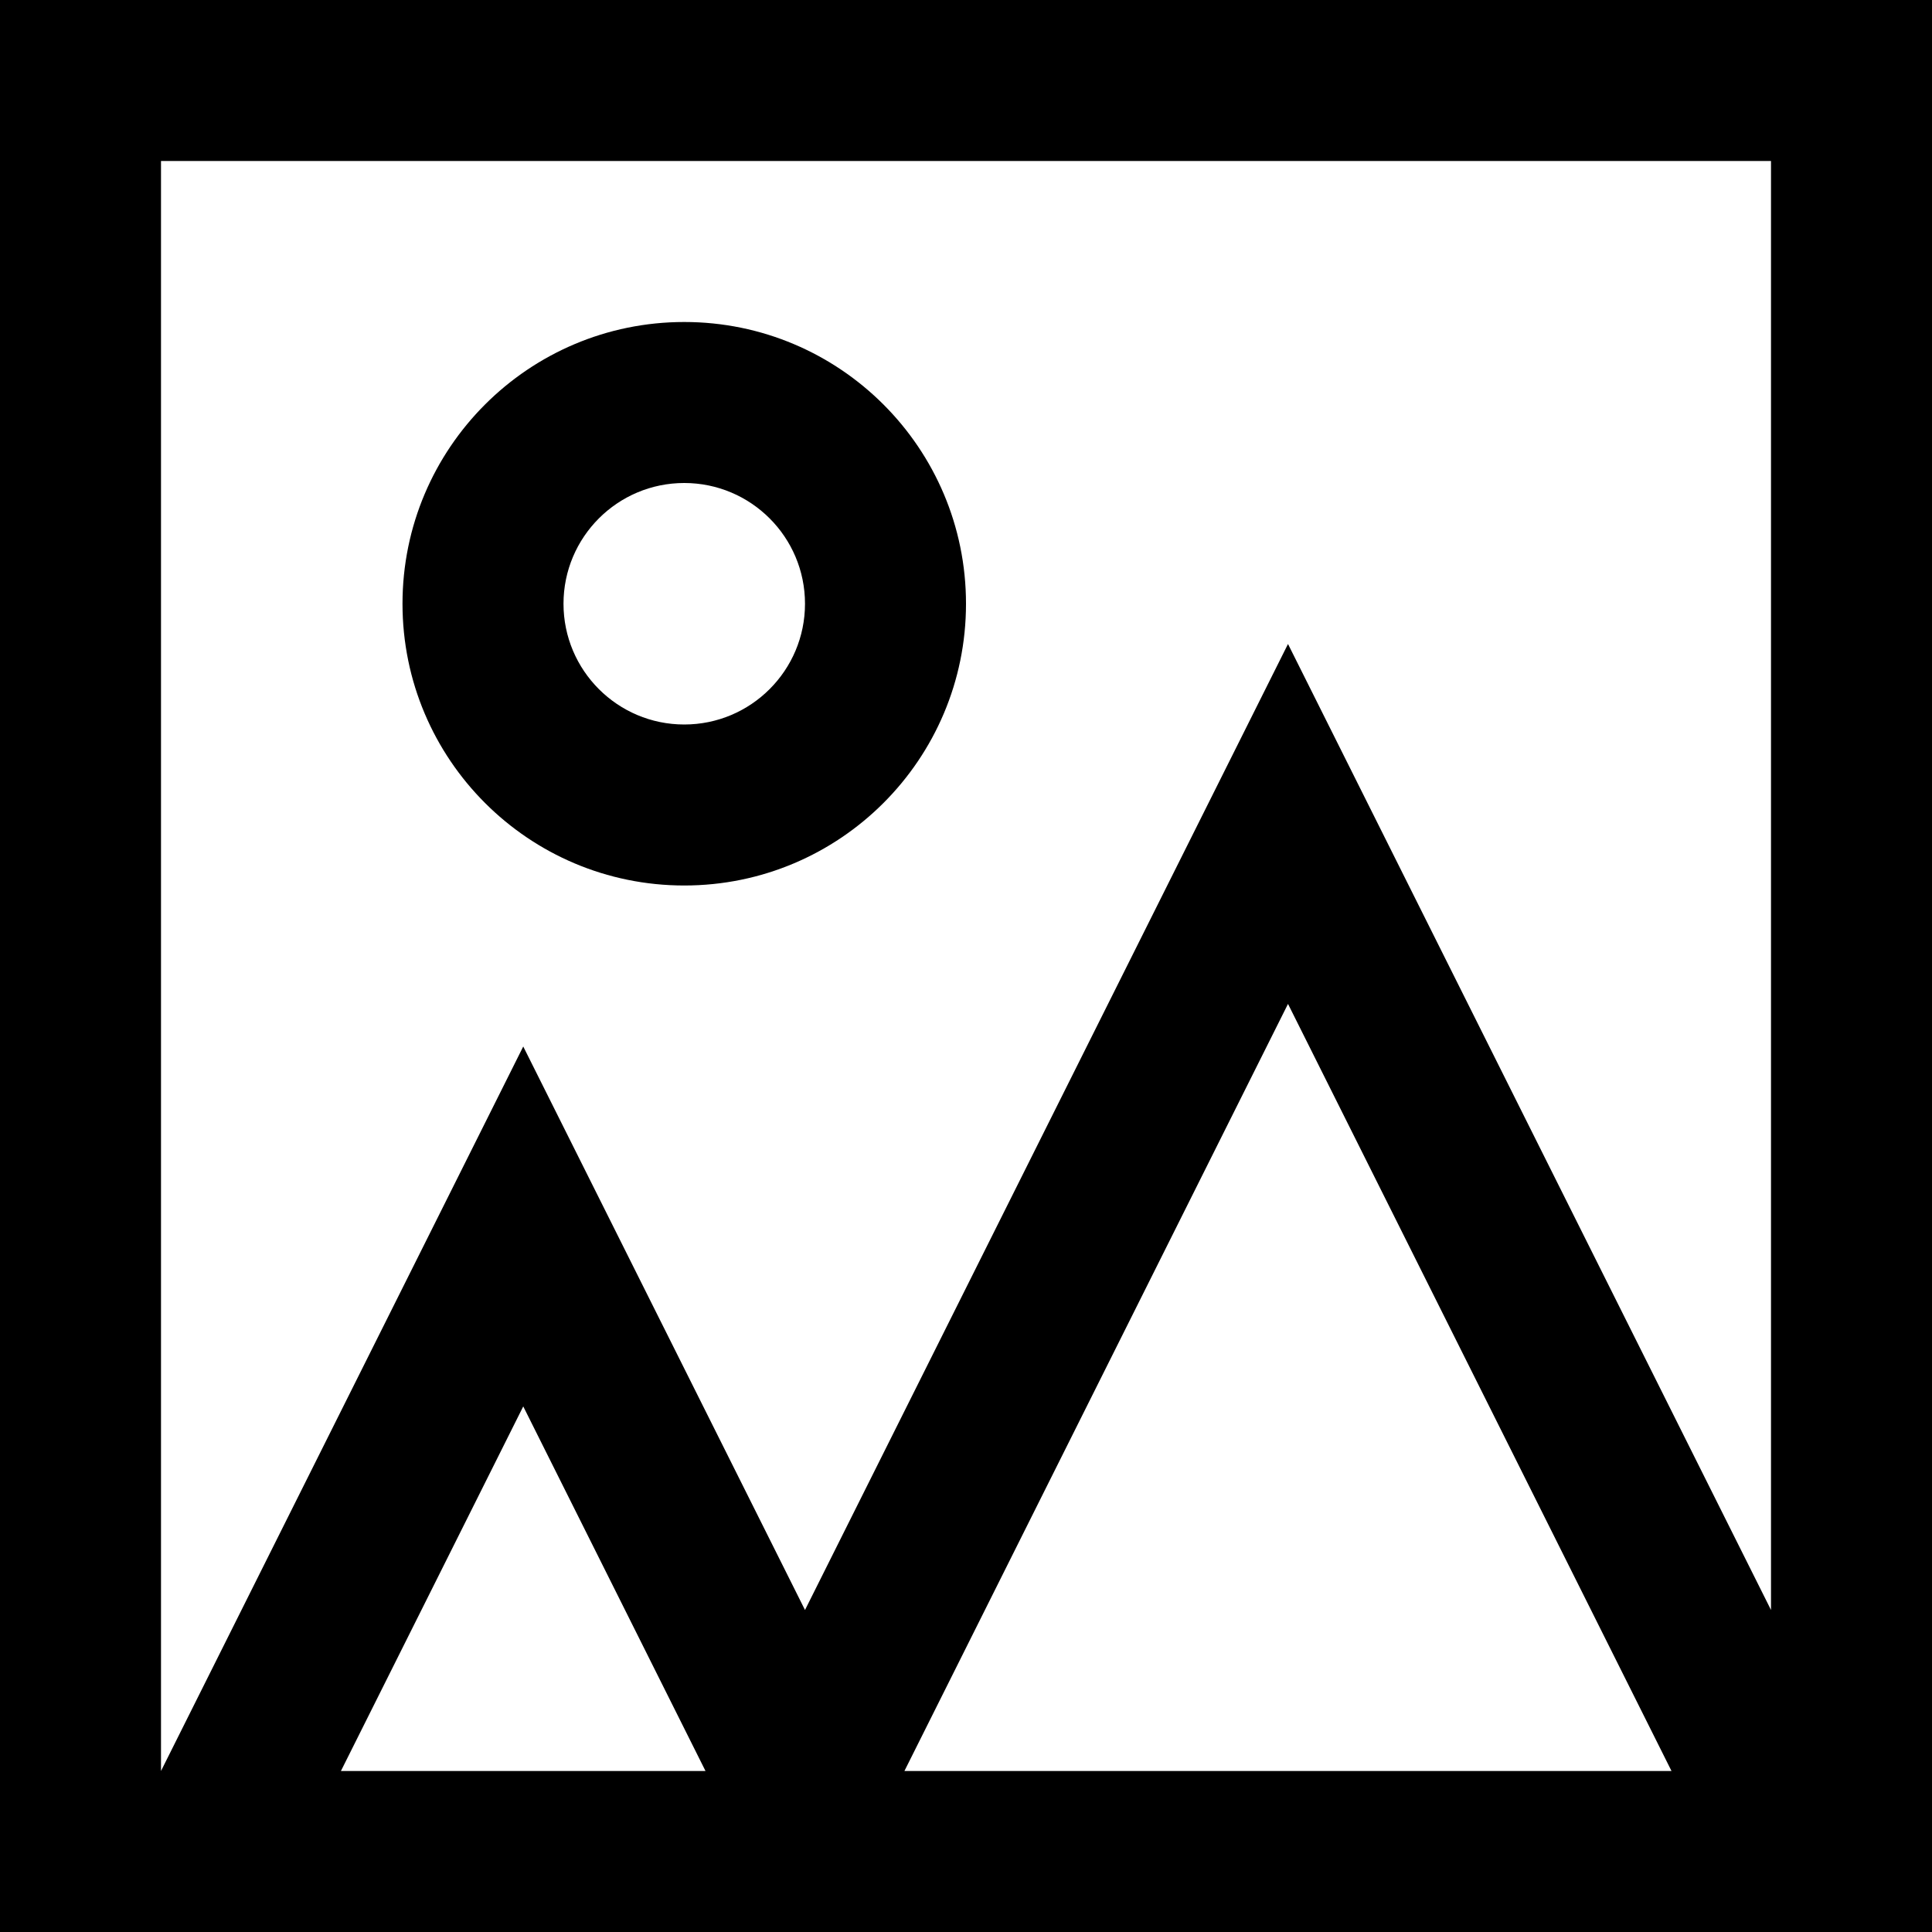 <svg width="1em" height="1em" viewBox="0 0 24 24" fill="none" xmlns="http://www.w3.org/2000/svg">
<path d="M0 24V0H24V24H0ZM22 2H2V22L6.5 13L10 20L16 8L22 20V2ZM16 12.471L11.235 22H20.764L16 12.471ZM6.5 17.471L4.235 22H8.764L6.5 17.471ZM8.5 4C10.433 4 12 5.567 12 7.5C12 9.433 10.433 11 8.5 11C6.567 11 5 9.433 5 7.5C5 5.567 6.567 4 8.5 4ZM8.5 6C7.672 6 7 6.672 7 7.5C7 8.328 7.672 9 8.5 9C9.328 9 10 8.328 10 7.5C10 6.672 9.328 6 8.5 6Z" fill="currentColor"/>
</svg>
